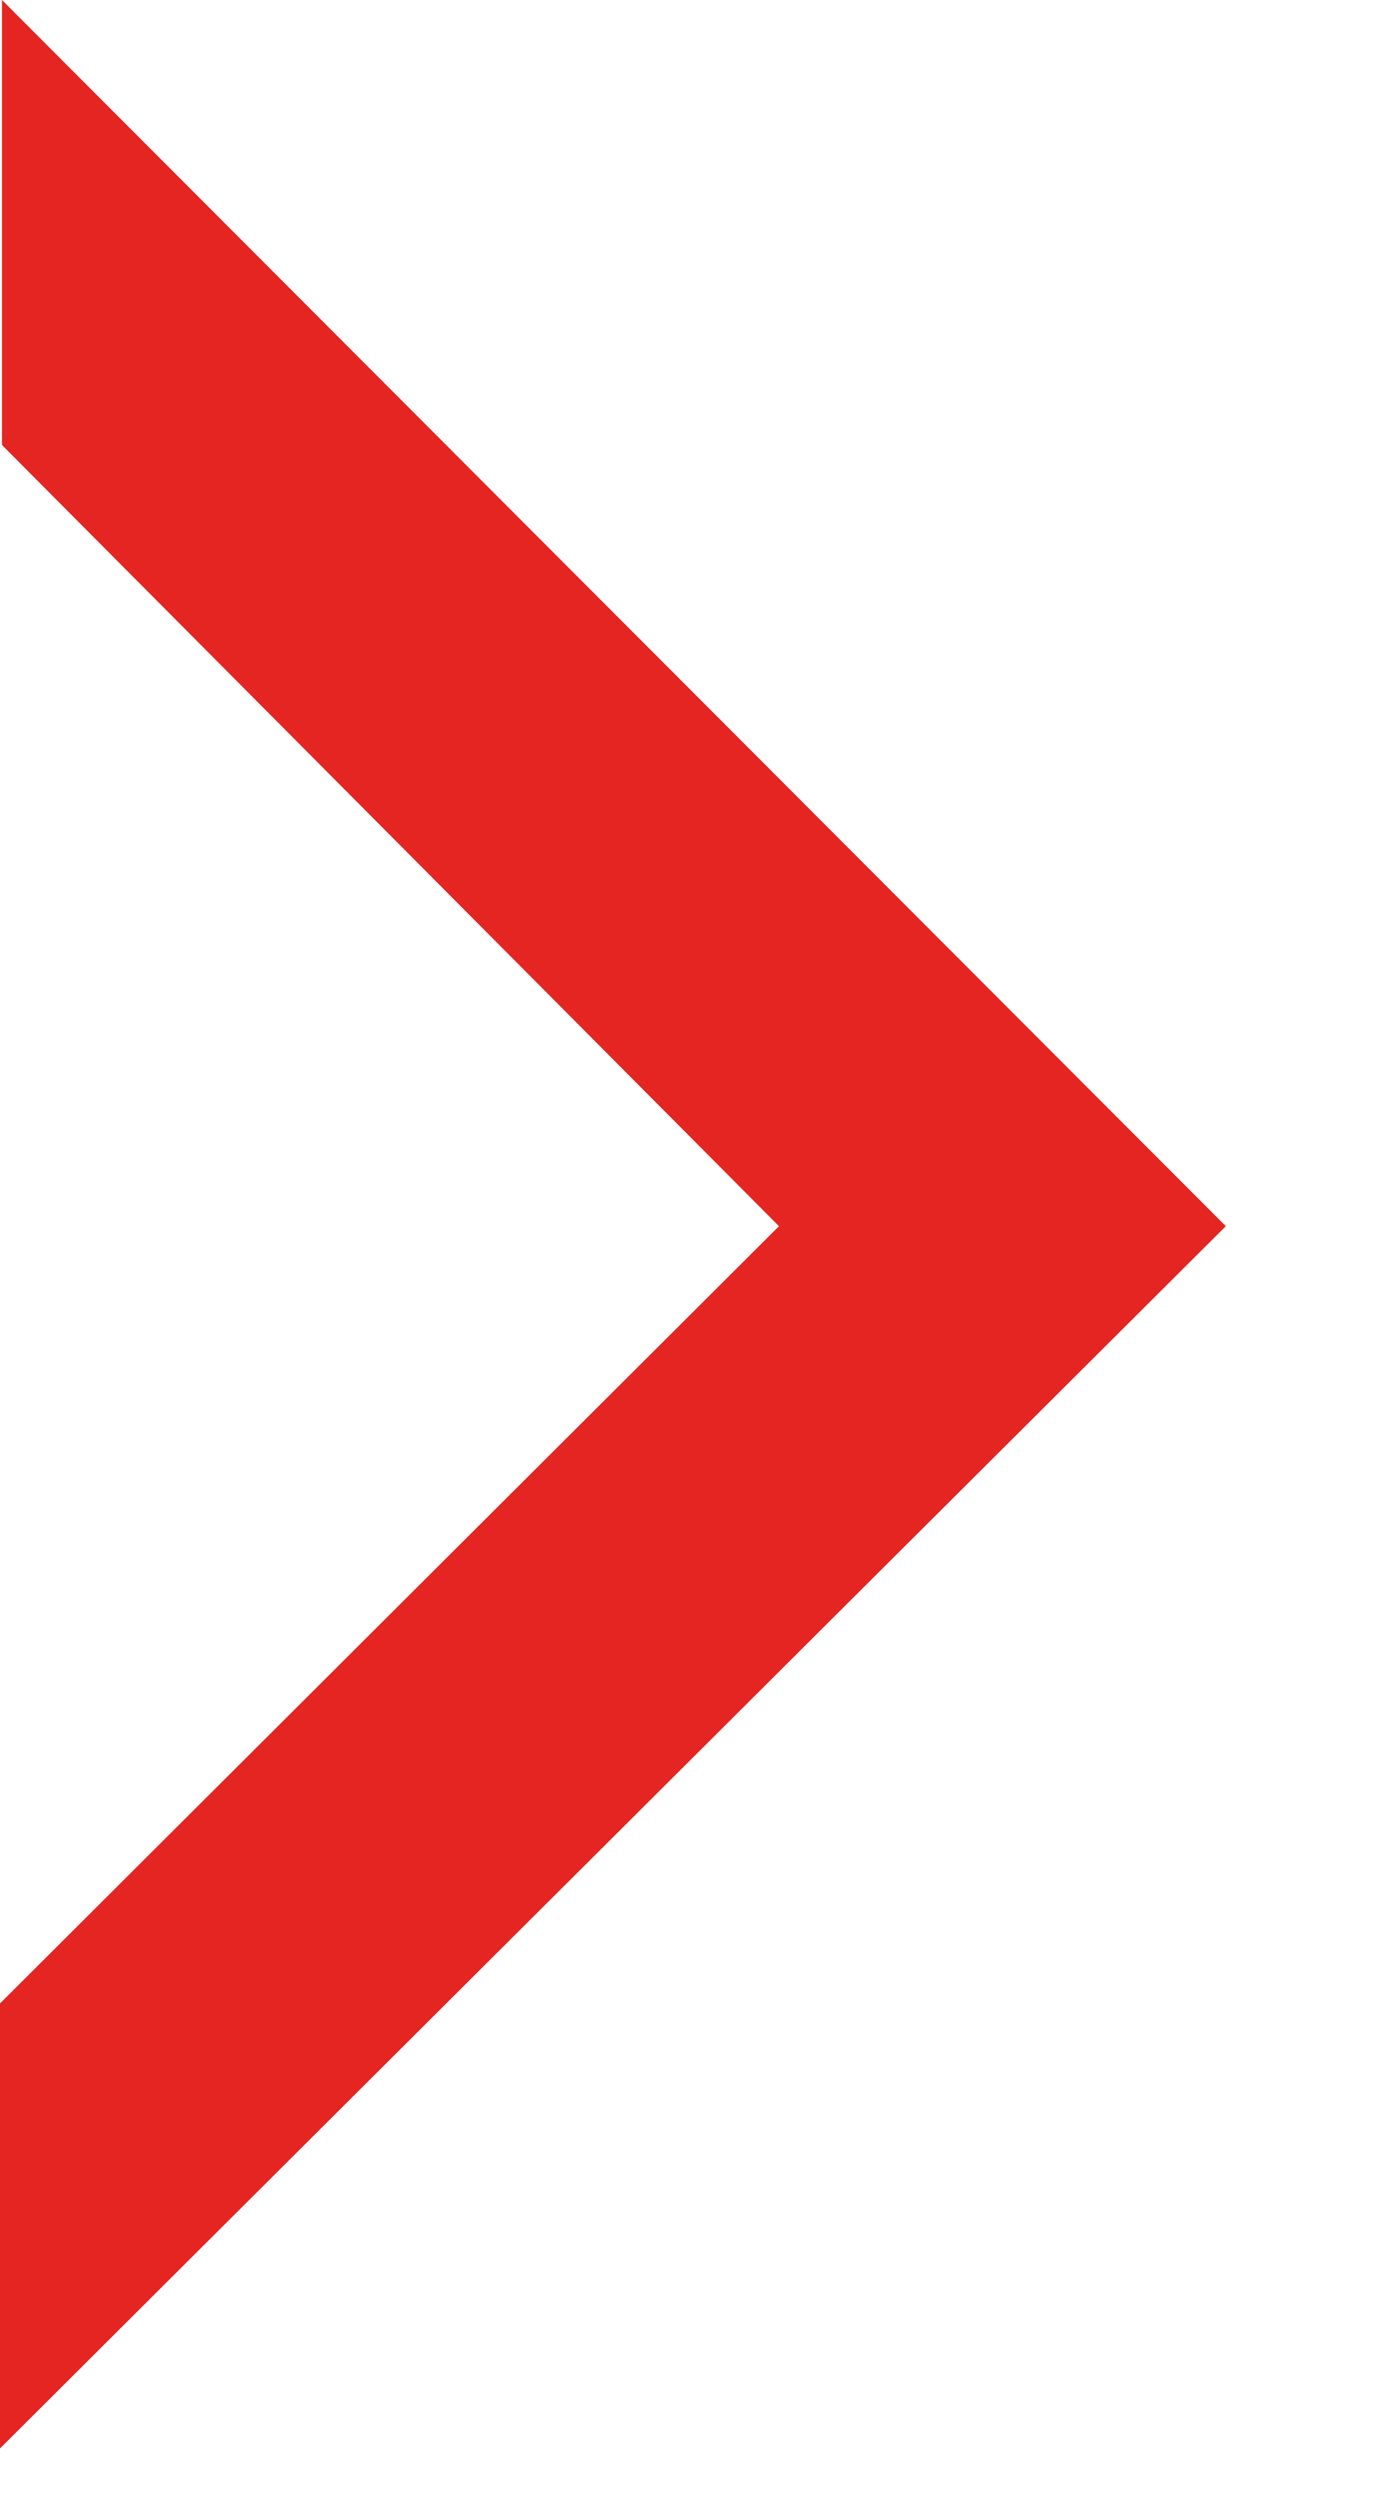<svg id="Capa_1" data-name="Capa 1" xmlns="http://www.w3.org/2000/svg" viewBox="0 0 6.99 12.64"><defs><style>.cls-1{fill:#e52521;}</style></defs><title>icon</title><polygon class="cls-1" points="0.01 0 0.01 2.25 3.94 6.2 0 10.13 0 12.38 6.2 6.2 0.01 0"/></svg>